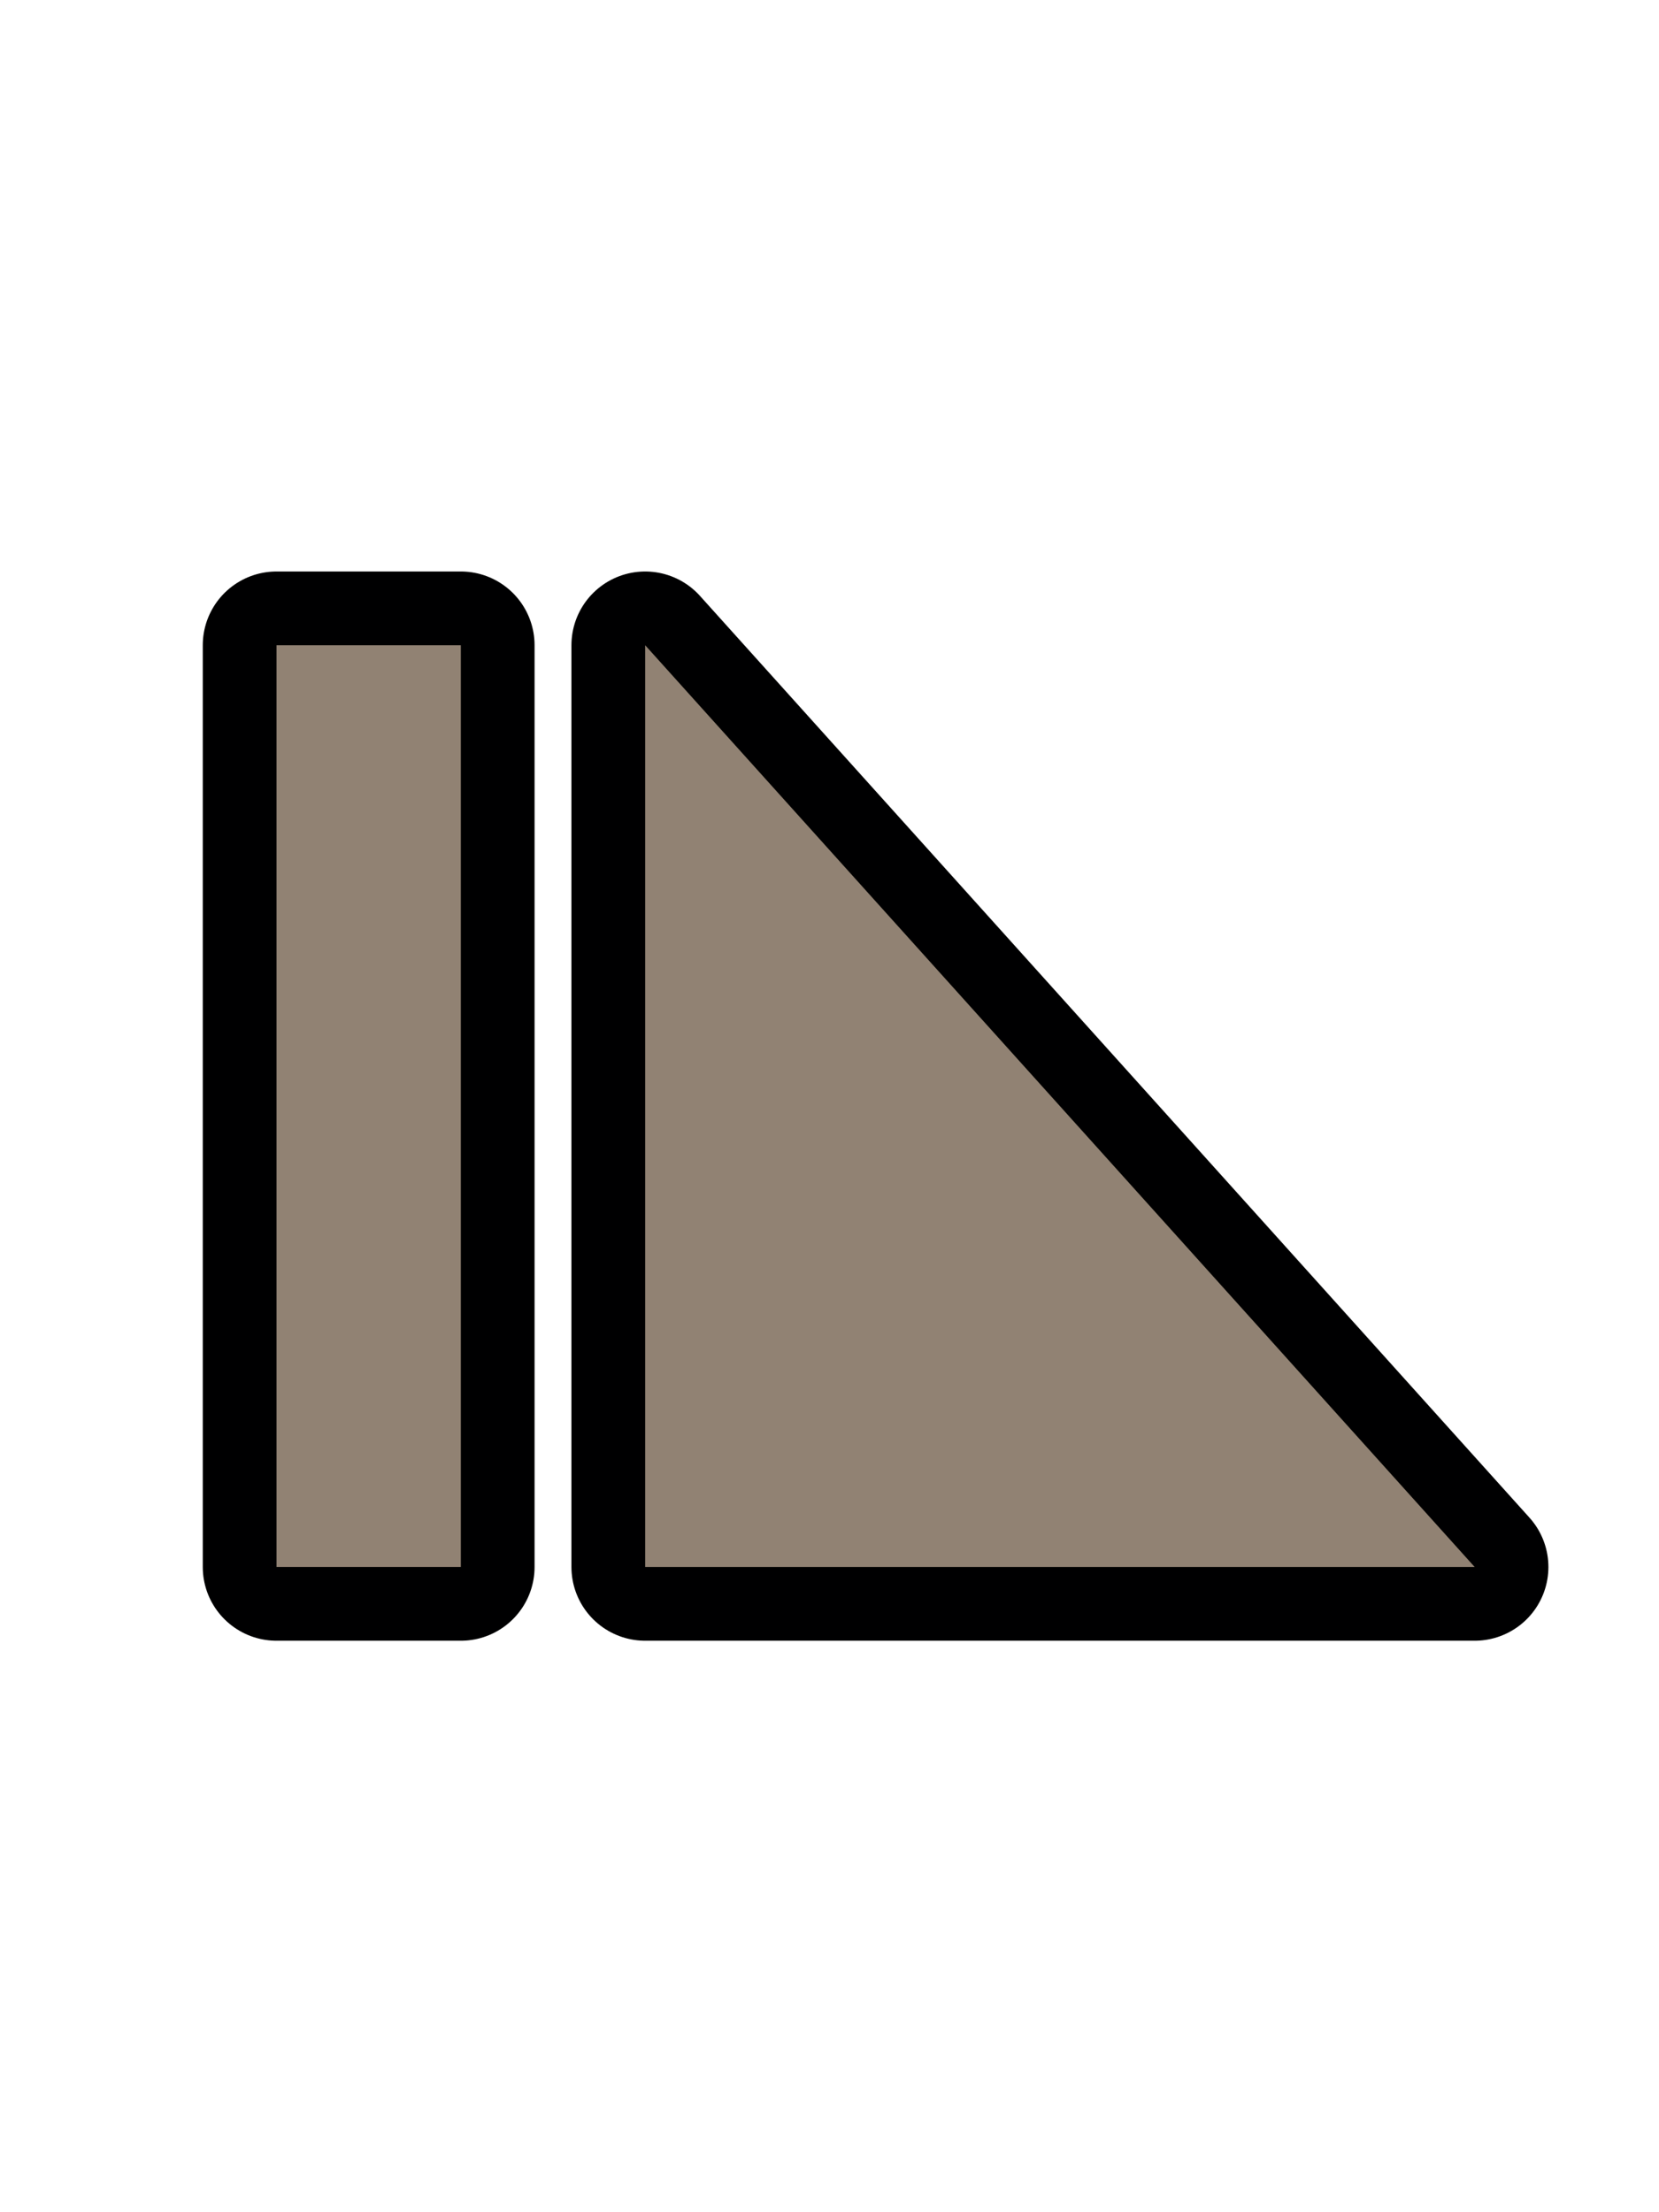 <svg xmlns="http://www.w3.org/2000/svg" xmlns:svg="http://www.w3.org/2000/svg" id="svg14" width="18" height="24" version="1.1"><g style="stroke-width:1.6;stroke-miterlimit:4;stroke-dasharray:none;stroke-linejoin:round" id="g6" fill="none" stroke="#000001" stroke-linecap="square" stroke-width="1.6" transform="translate(-3)"><rect id="rect2" width="2" height="10" x="6" y="7" style="paint-order:markers fill stroke;stroke-width:1.6;stroke-miterlimit:4;stroke-dasharray:none;stroke-linejoin:round"/><path style="stroke-width:1.6;stroke-miterlimit:4;stroke-dasharray:none;stroke-linejoin:round" id="path4" d="m19 17-9-10v10z"/></g><g id="g12" fill="#918273" transform="translate(-3)"><rect id="rect8" width="2" height="10" x="6" y="7" style="paint-order:markers fill stroke"/><path id="path10" d="m19 17-9-10v10z"/></g></svg>